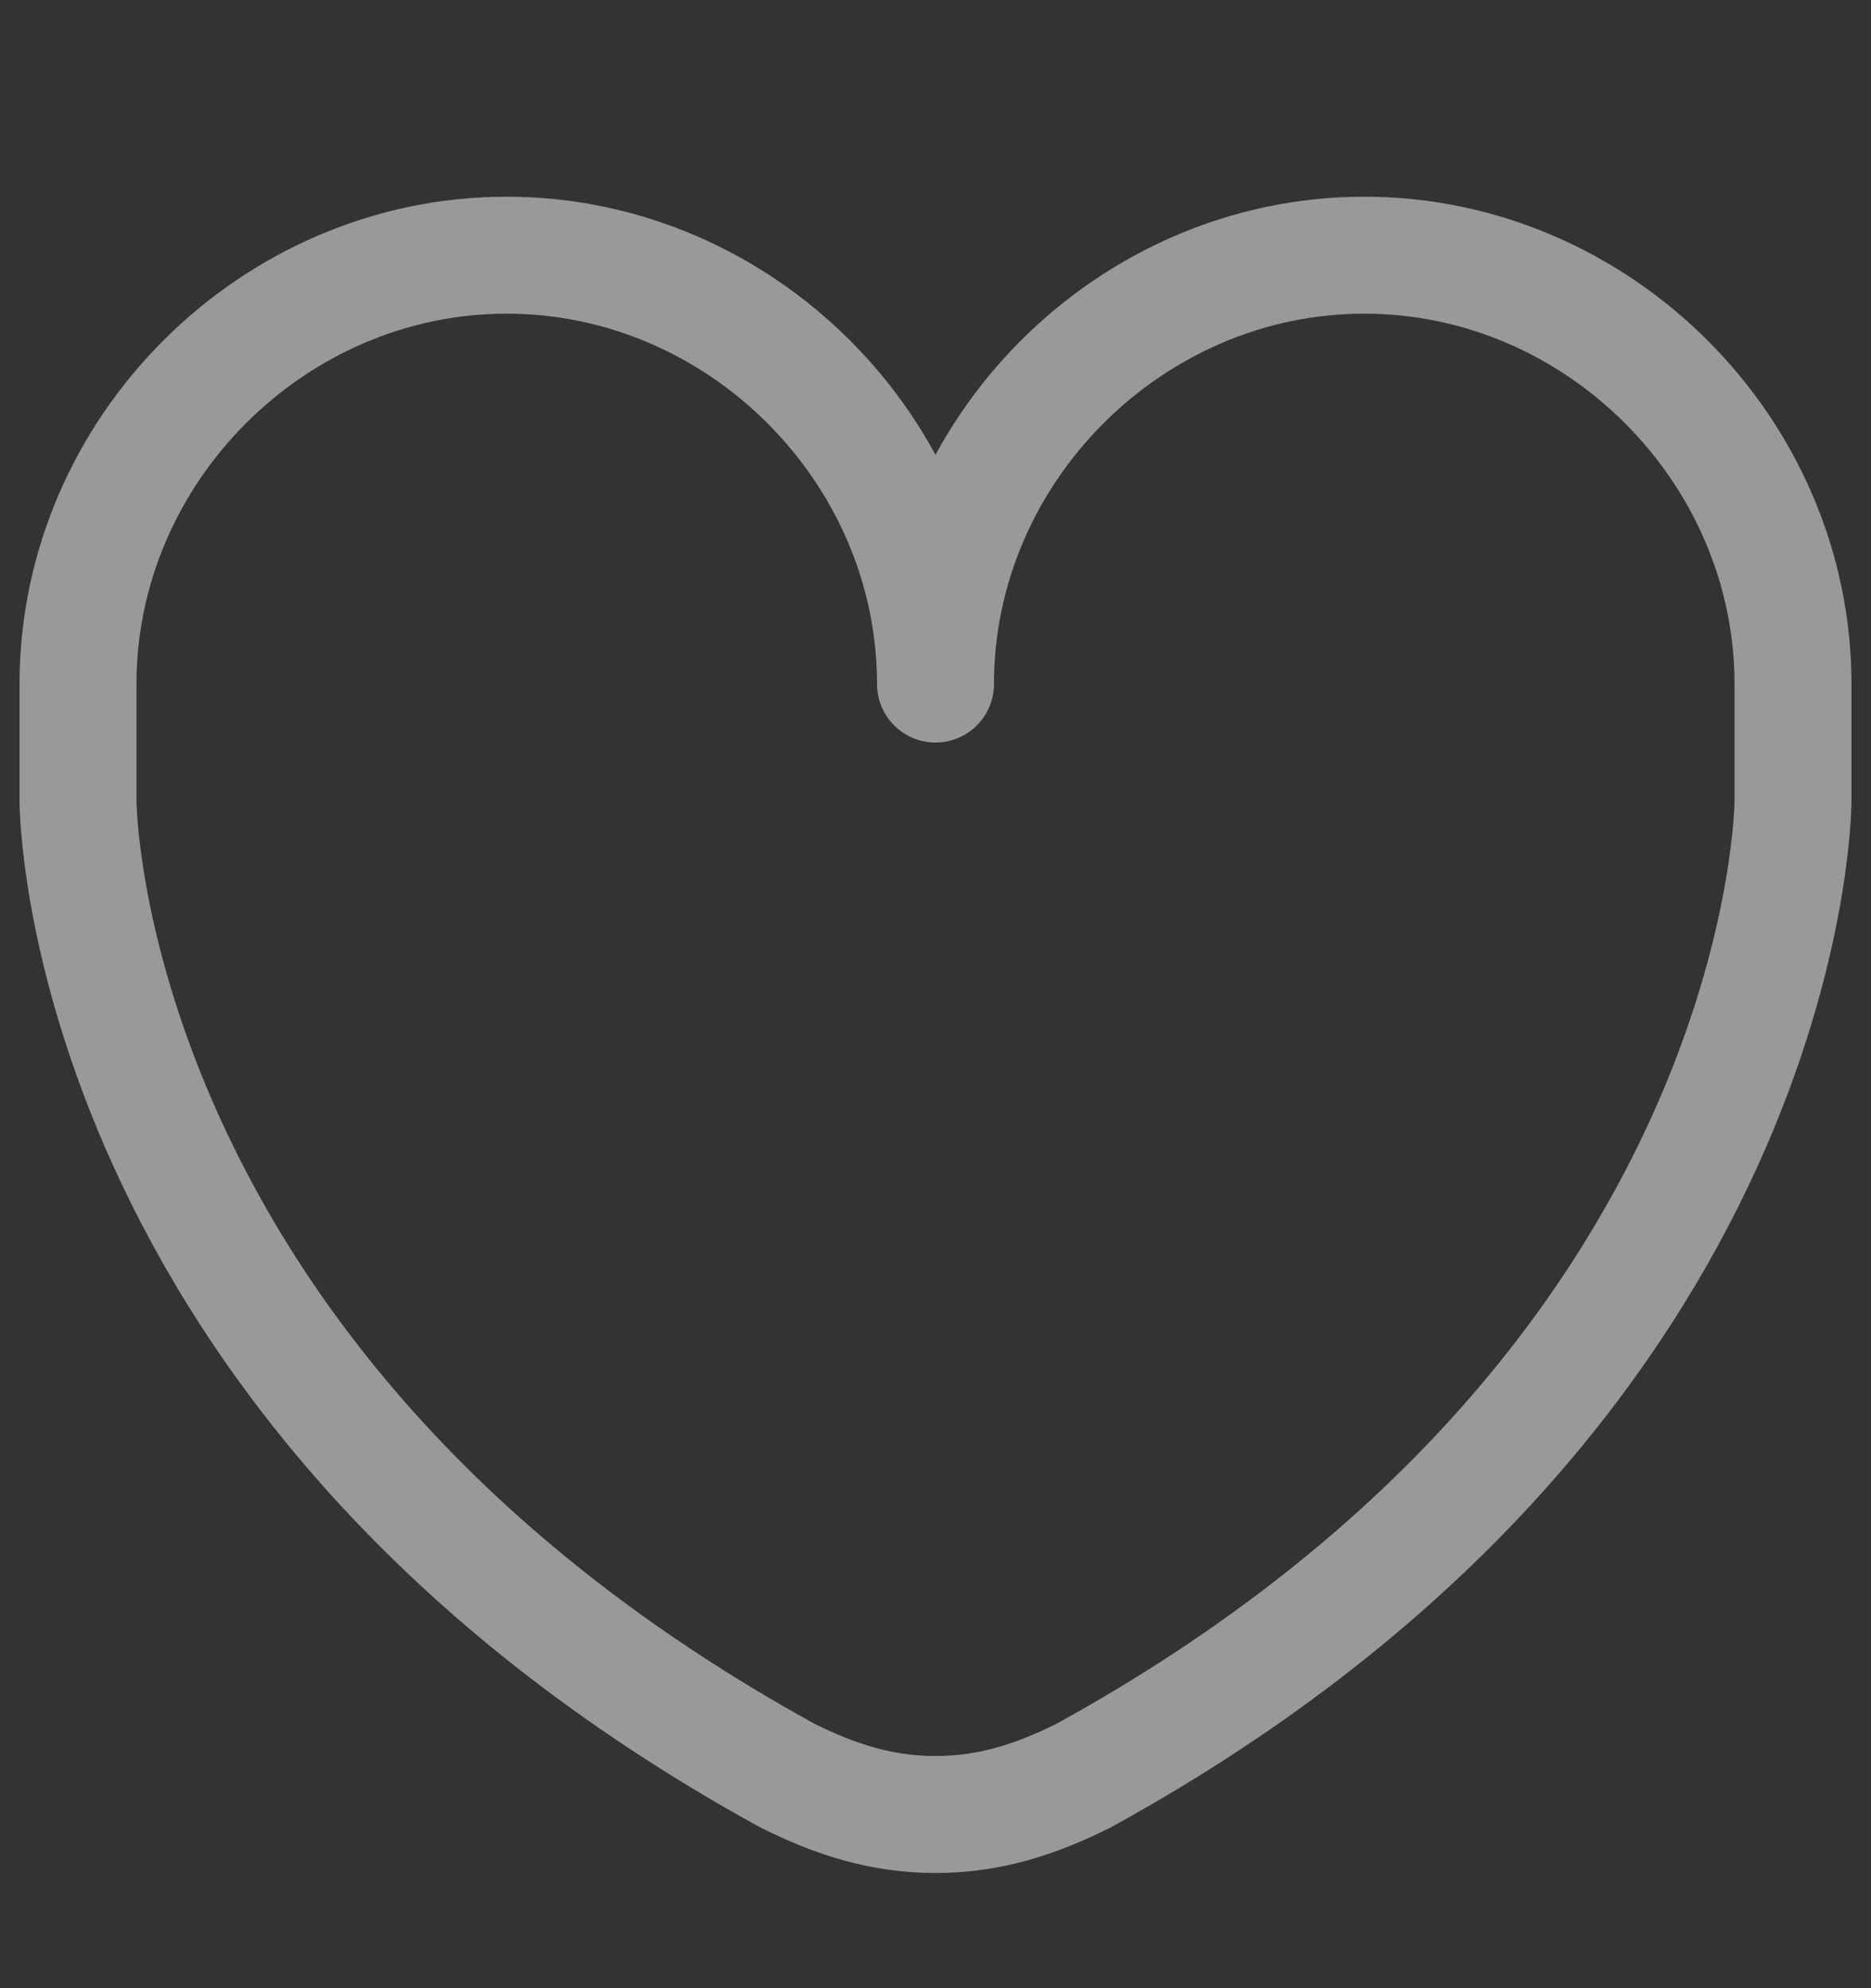 <svg width="16" height="17" viewBox="0 0 16 17" fill="none" xmlns="http://www.w3.org/2000/svg">
<rect x="0" y="0" width="16" height="17" fill="#333333" stroke="none"/>
<g clip-path="url(#clip0_956_16185)">
<path d="M15.333 5.849V6.849C15.333 6.849 15.333 11.849 9.267 15.182C8.867 15.382 8.467 15.515 8 15.515C7.533 15.515 7.133 15.382 6.733 15.182C0.667 11.849 0.667 6.849 0.667 6.849V5.849C0.667 3.849 2.333 2.182 4.333 2.182C6.333 2.182 8 3.849 8 5.849C8 3.849 9.667 2.182 11.667 2.182C13.667 2.182 15.333 3.849 15.333 5.849Z" stroke="white" stroke-opacity="0.5" stroke-miterlimit="10" stroke-linecap="round" stroke-linejoin="round"/>
</g>
<defs>
<clipPath id="clip0_956_16185">
<rect width="16" height="16" fill="white" transform="translate(0 0.849)"/>
</clipPath>
</defs>
</svg>

